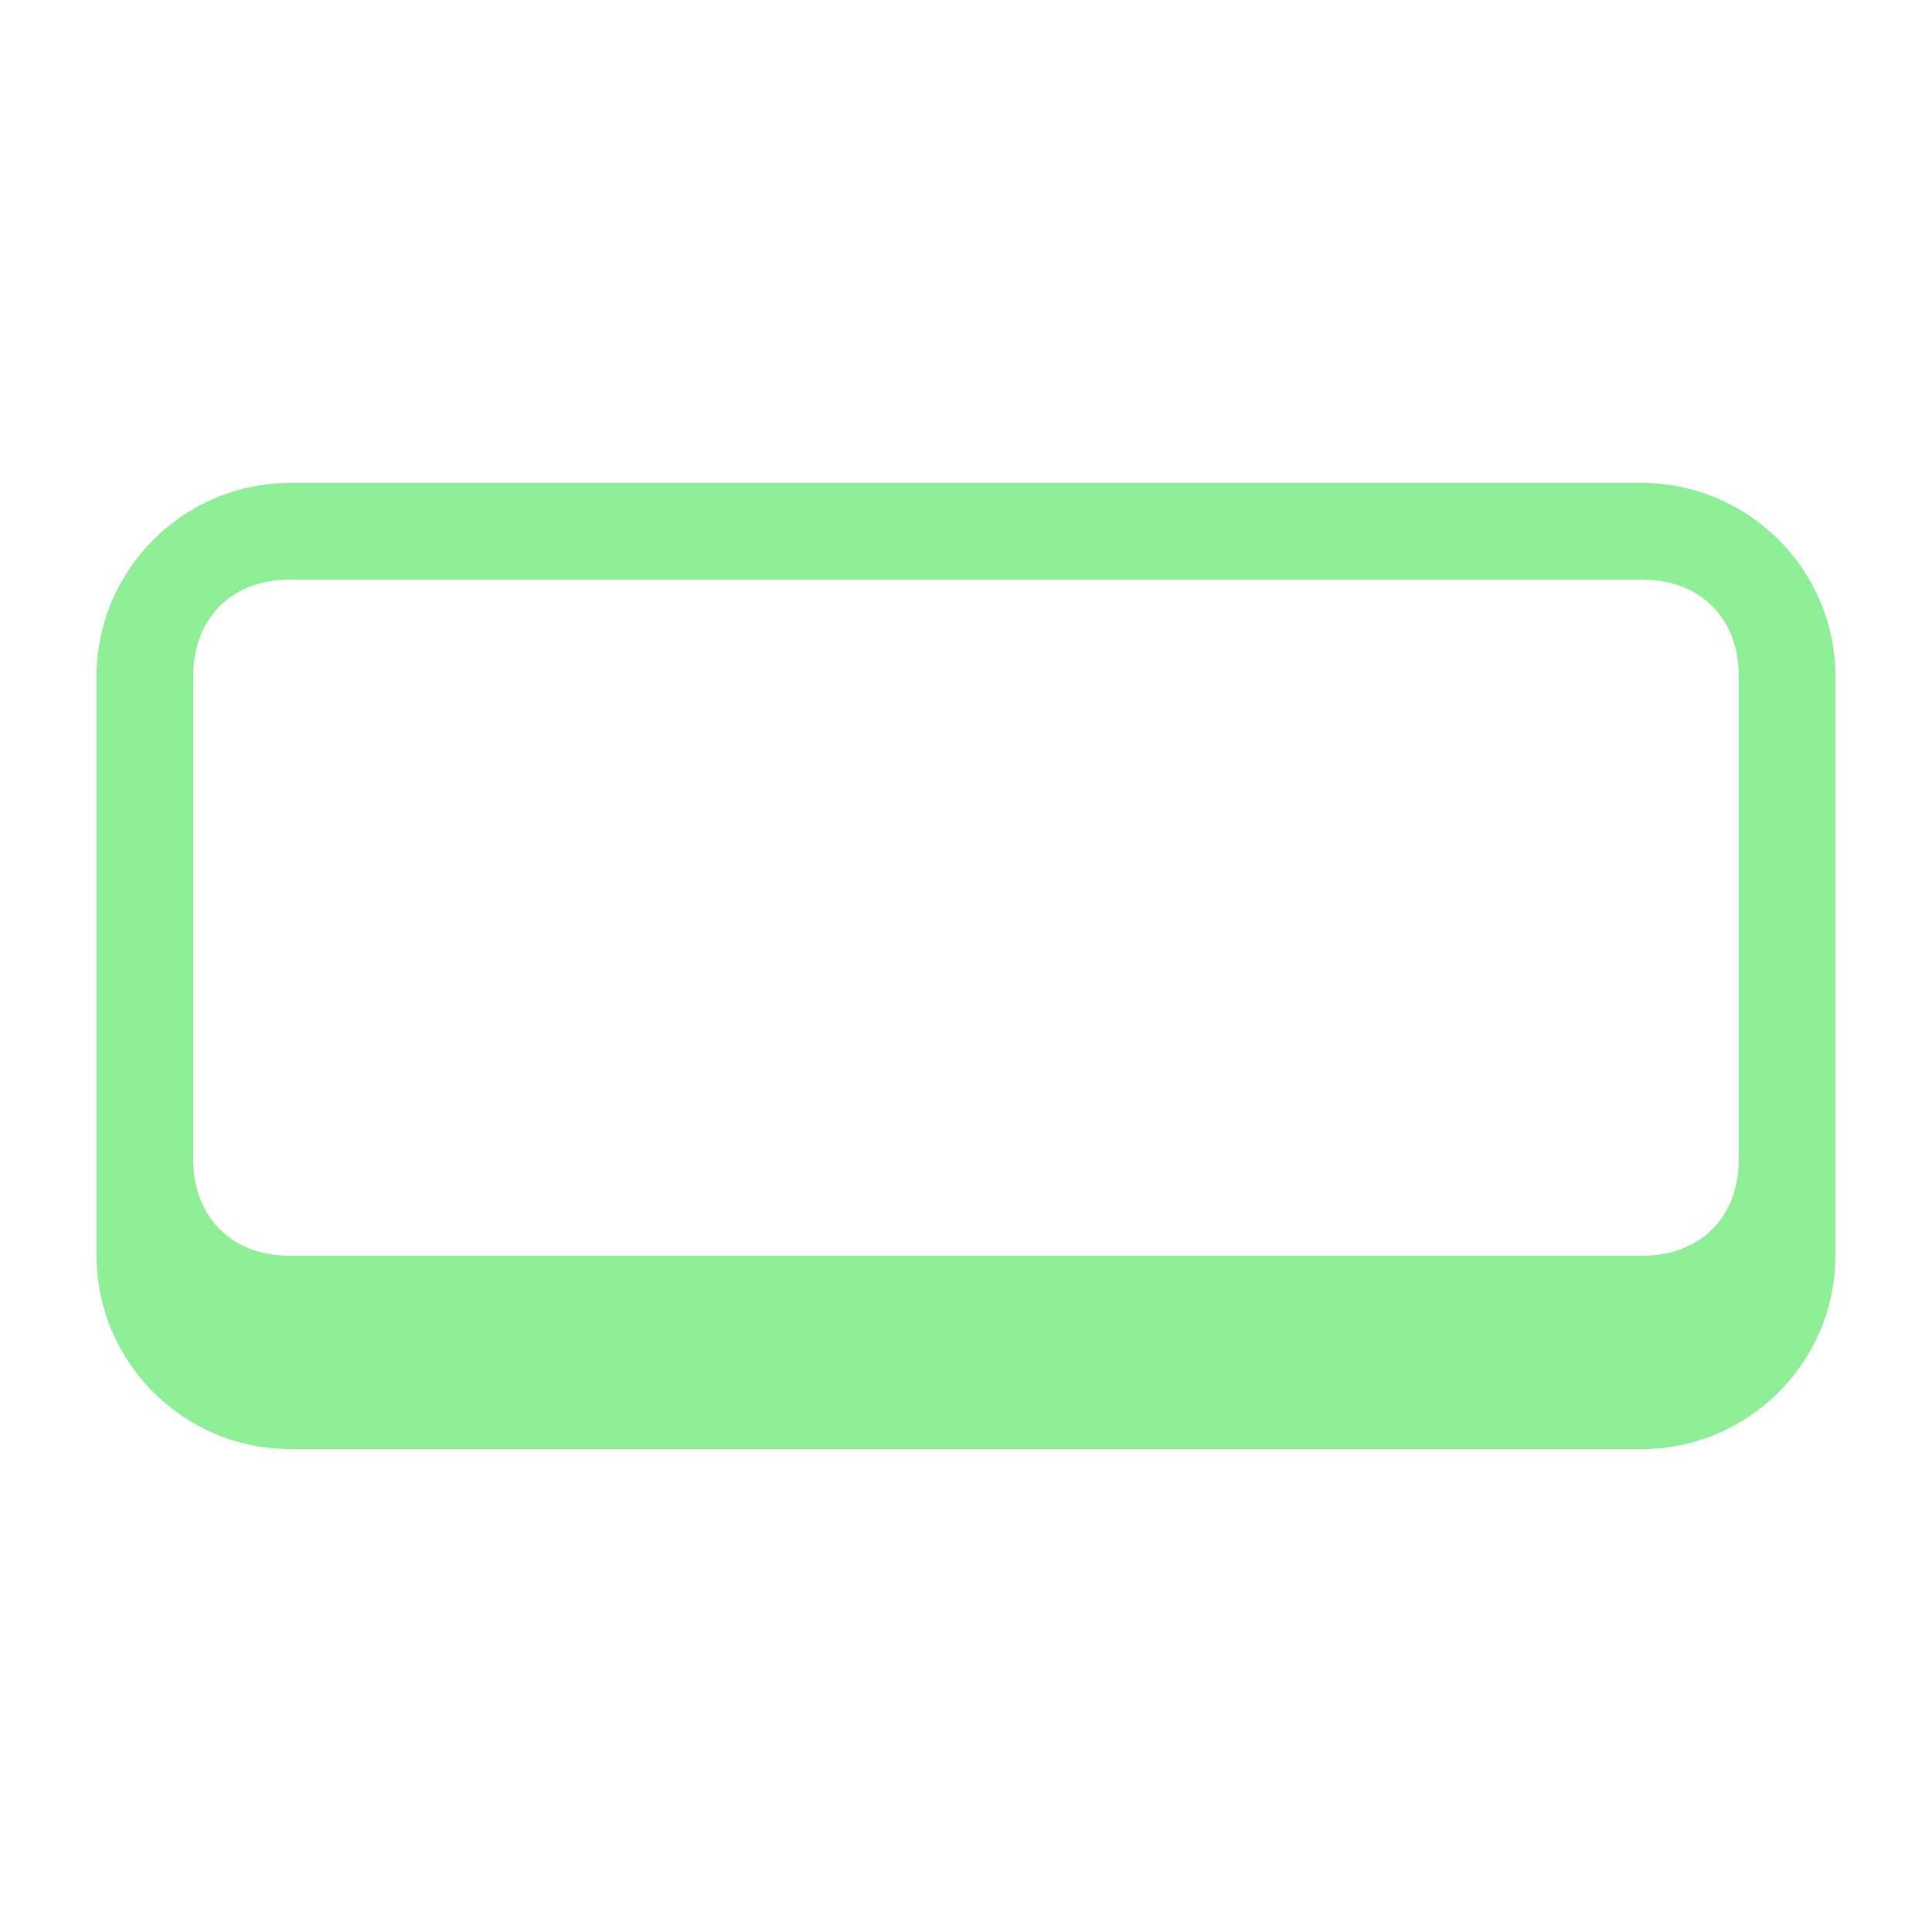 <svg xmlns="http://www.w3.org/2000/svg" width="16" height="16" viewBox="0 0 20 20"><path fill="#8eef97" d="M17 5H3c-1.1 0-2 .9-2 2v6c0 1.1.9 2 2 2h14c1.1 0 2-.9 2-2V7c0-1.1-.9-2-2-2zm1 7c0 .6-.4 1-1 1H3c-.6 0-1-.4-1-1V7c0-.6.4-1 1-1h14c.6 0 1 .4 1 1v5z"/></svg>